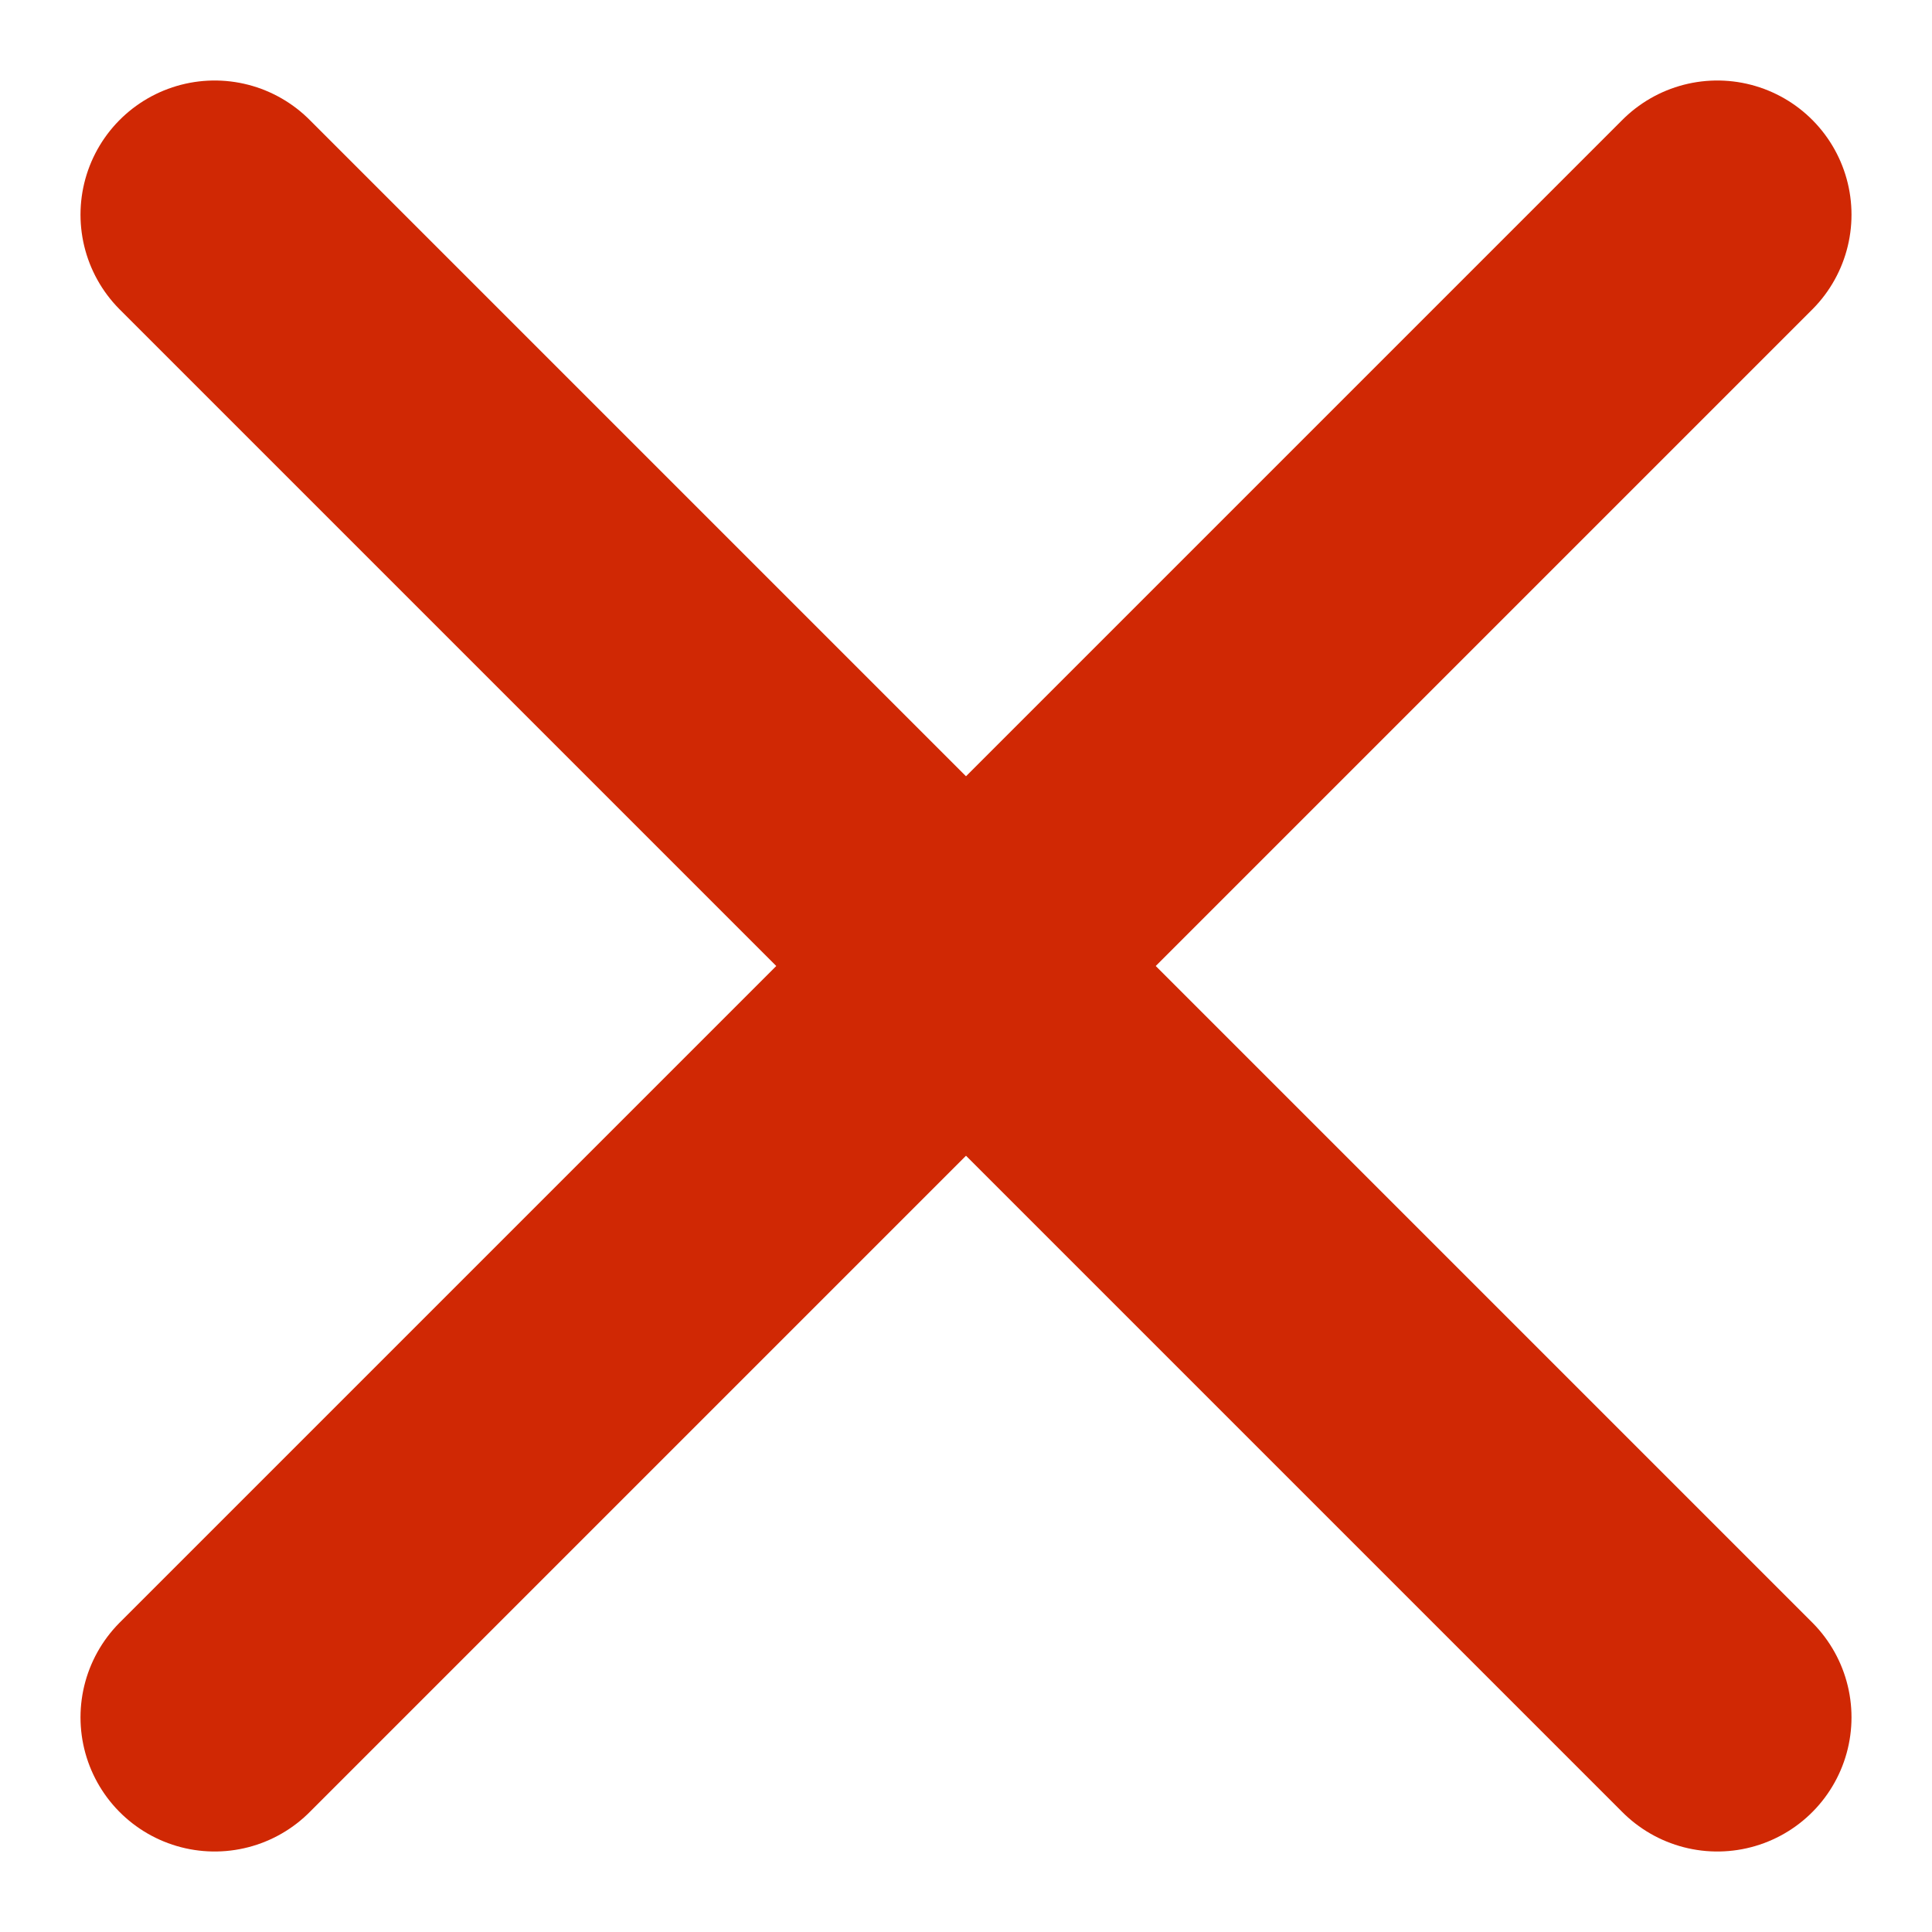 <svg width="18" height="18" viewBox="0 0 18 18" fill="none" xmlns="http://www.w3.org/2000/svg">
<path d="M2 16L16 2M2 2L16 16" stroke="#D02804" stroke-width="2.5" stroke-linecap="round" stroke-linejoin="round"/>
</svg>
